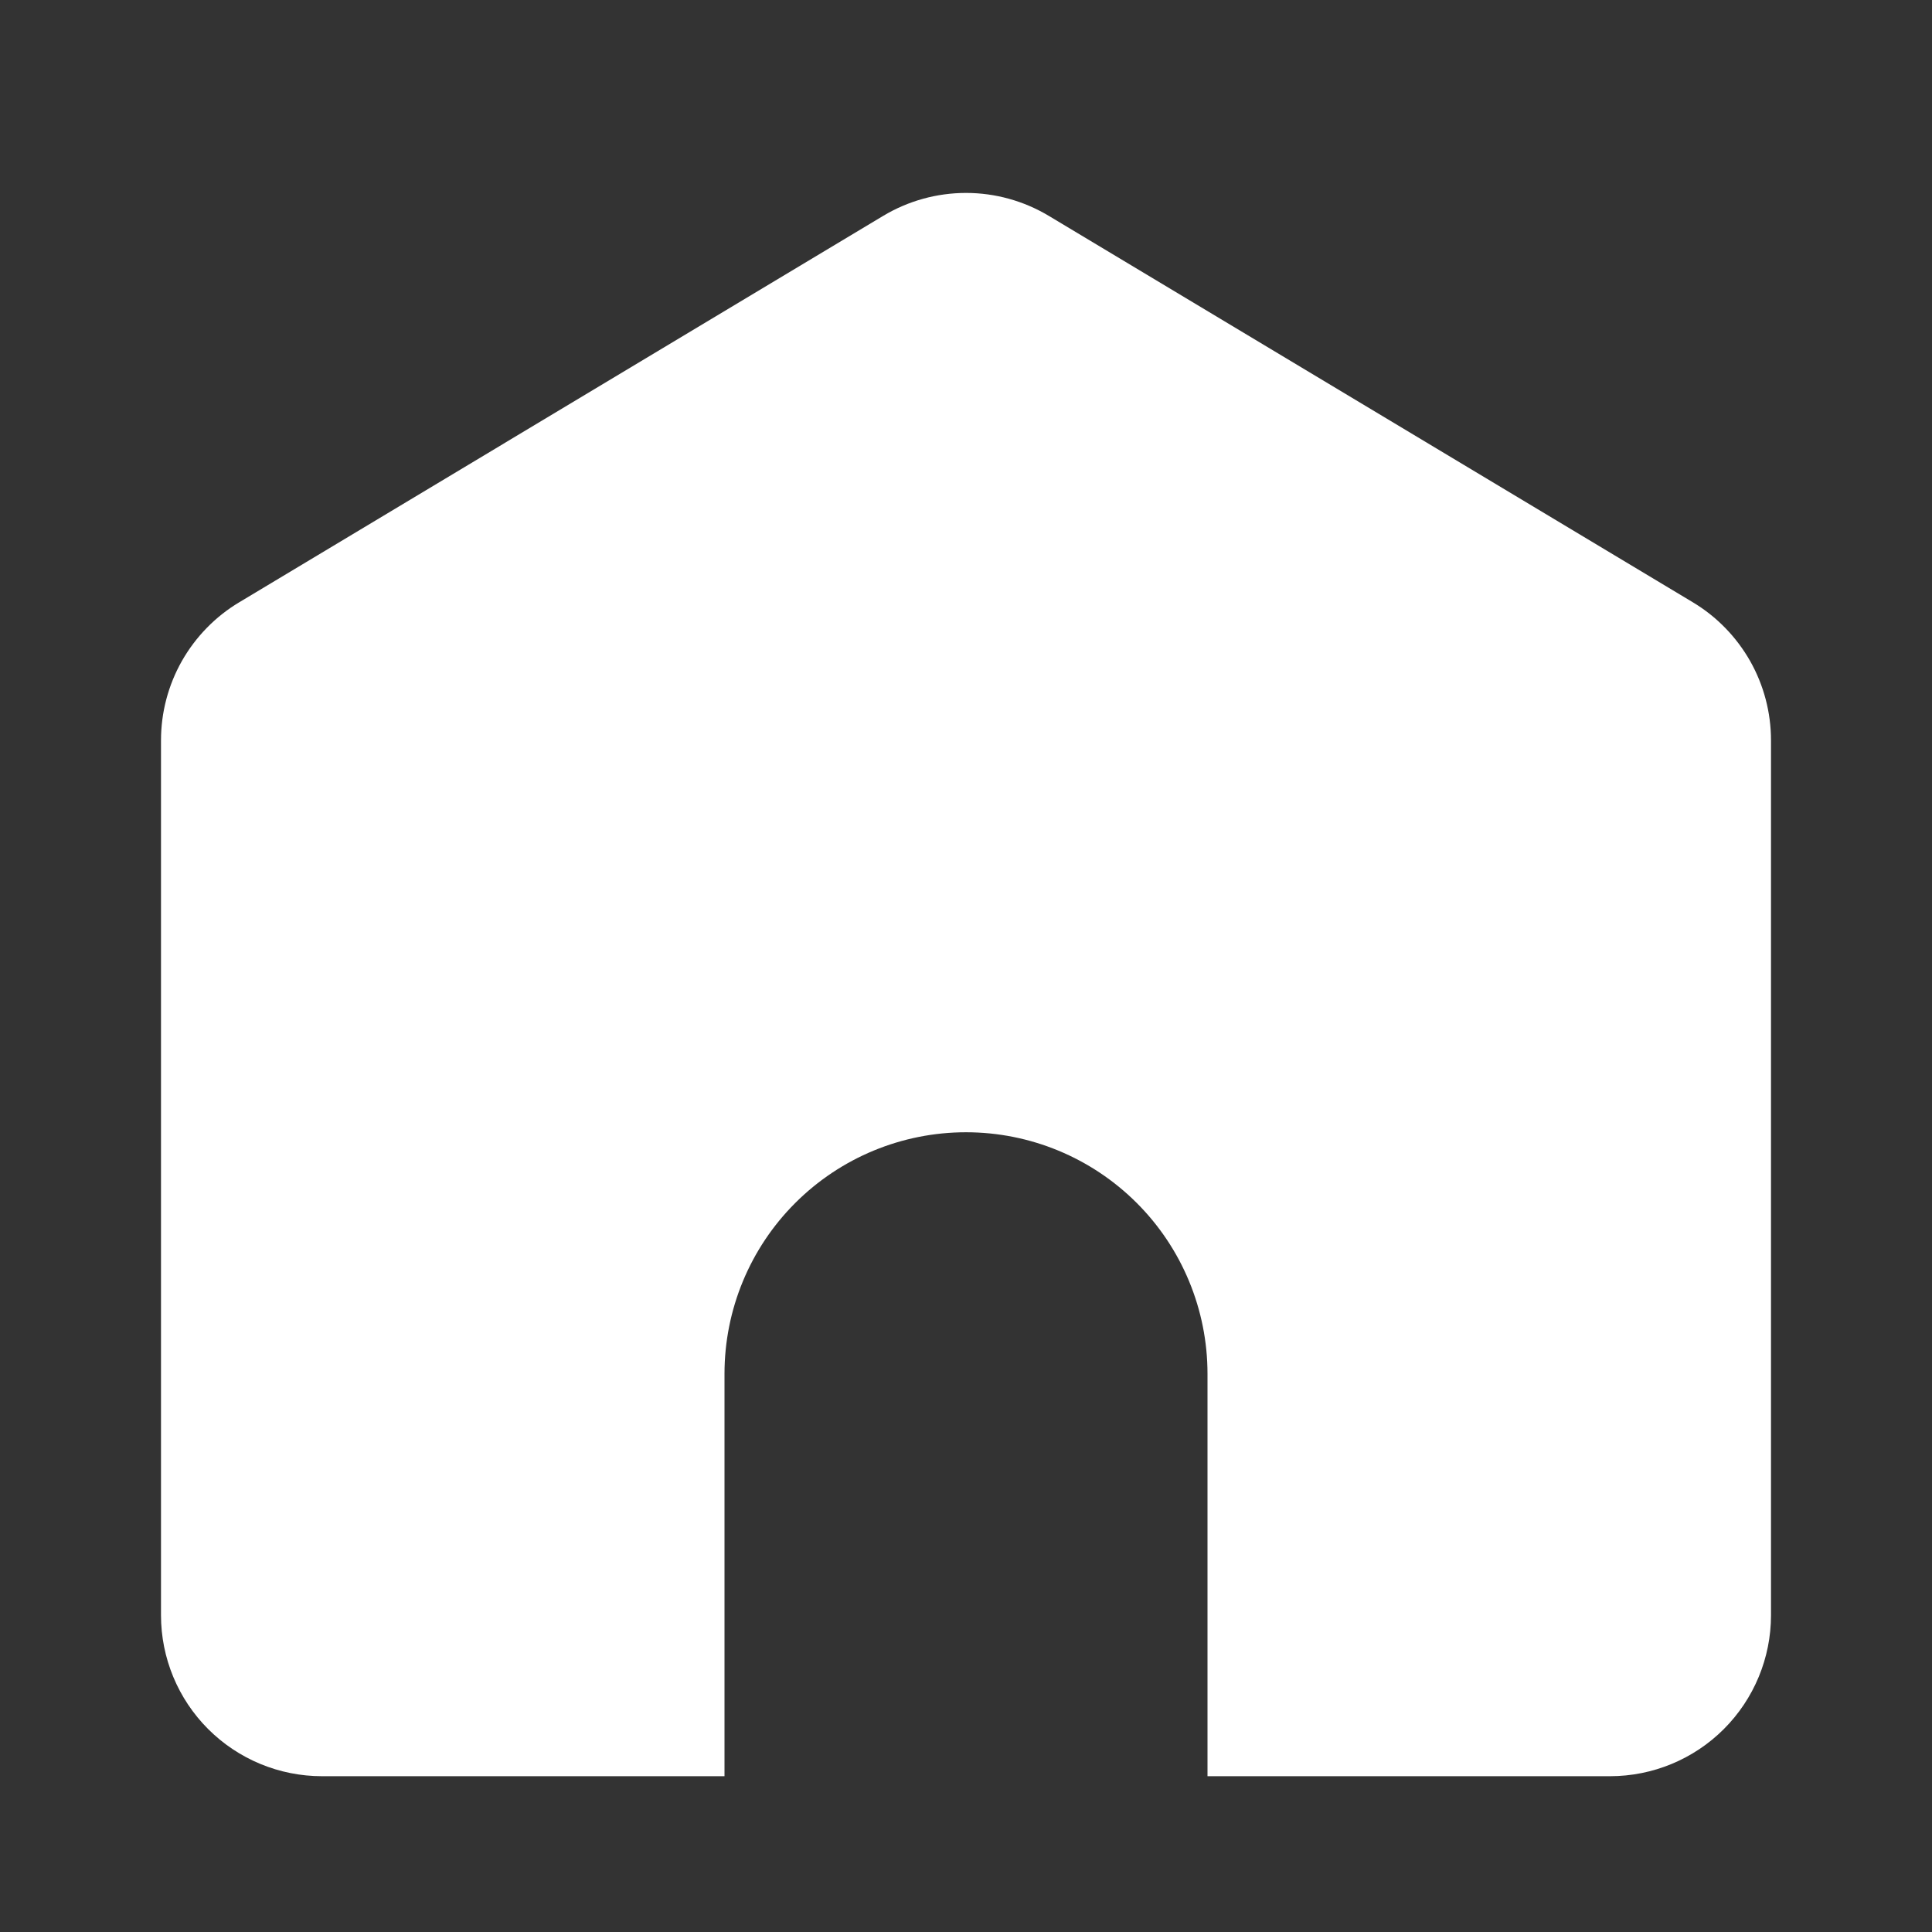 <svg width="36" height="36" viewBox="0 0 36 36" fill="none" xmlns="http://www.w3.org/2000/svg">
<rect x="0" y="0" width="36" height="36" fill="#333333" stroke="none"/>
<path d="M22.5 33.097V25.598C22.5 24.404 22.026 23.259 21.182 22.416C20.338 21.572 19.194 21.098 18 21.098C16.806 21.098 15.662 21.572 14.818 22.416C13.974 23.259 13.5 24.404 13.5 25.598V33.097H6C5.204 33.097 4.441 32.781 3.879 32.219C3.316 31.656 3 30.893 3 30.098V13.796C3 13.277 3.134 12.768 3.389 12.317C3.645 11.867 4.012 11.489 4.457 11.223L16.456 4.023C16.923 3.743 17.456 3.595 18 3.595C18.544 3.595 19.077 3.743 19.544 4.023L31.544 11.223C31.988 11.489 32.355 11.867 32.611 12.317C32.866 12.768 33 13.277 33 13.796V30.098C33 30.893 32.684 31.656 32.121 32.219C31.559 32.781 30.796 33.097 30 33.097H22.5V33.097Z" fill="white"/>
</svg>
